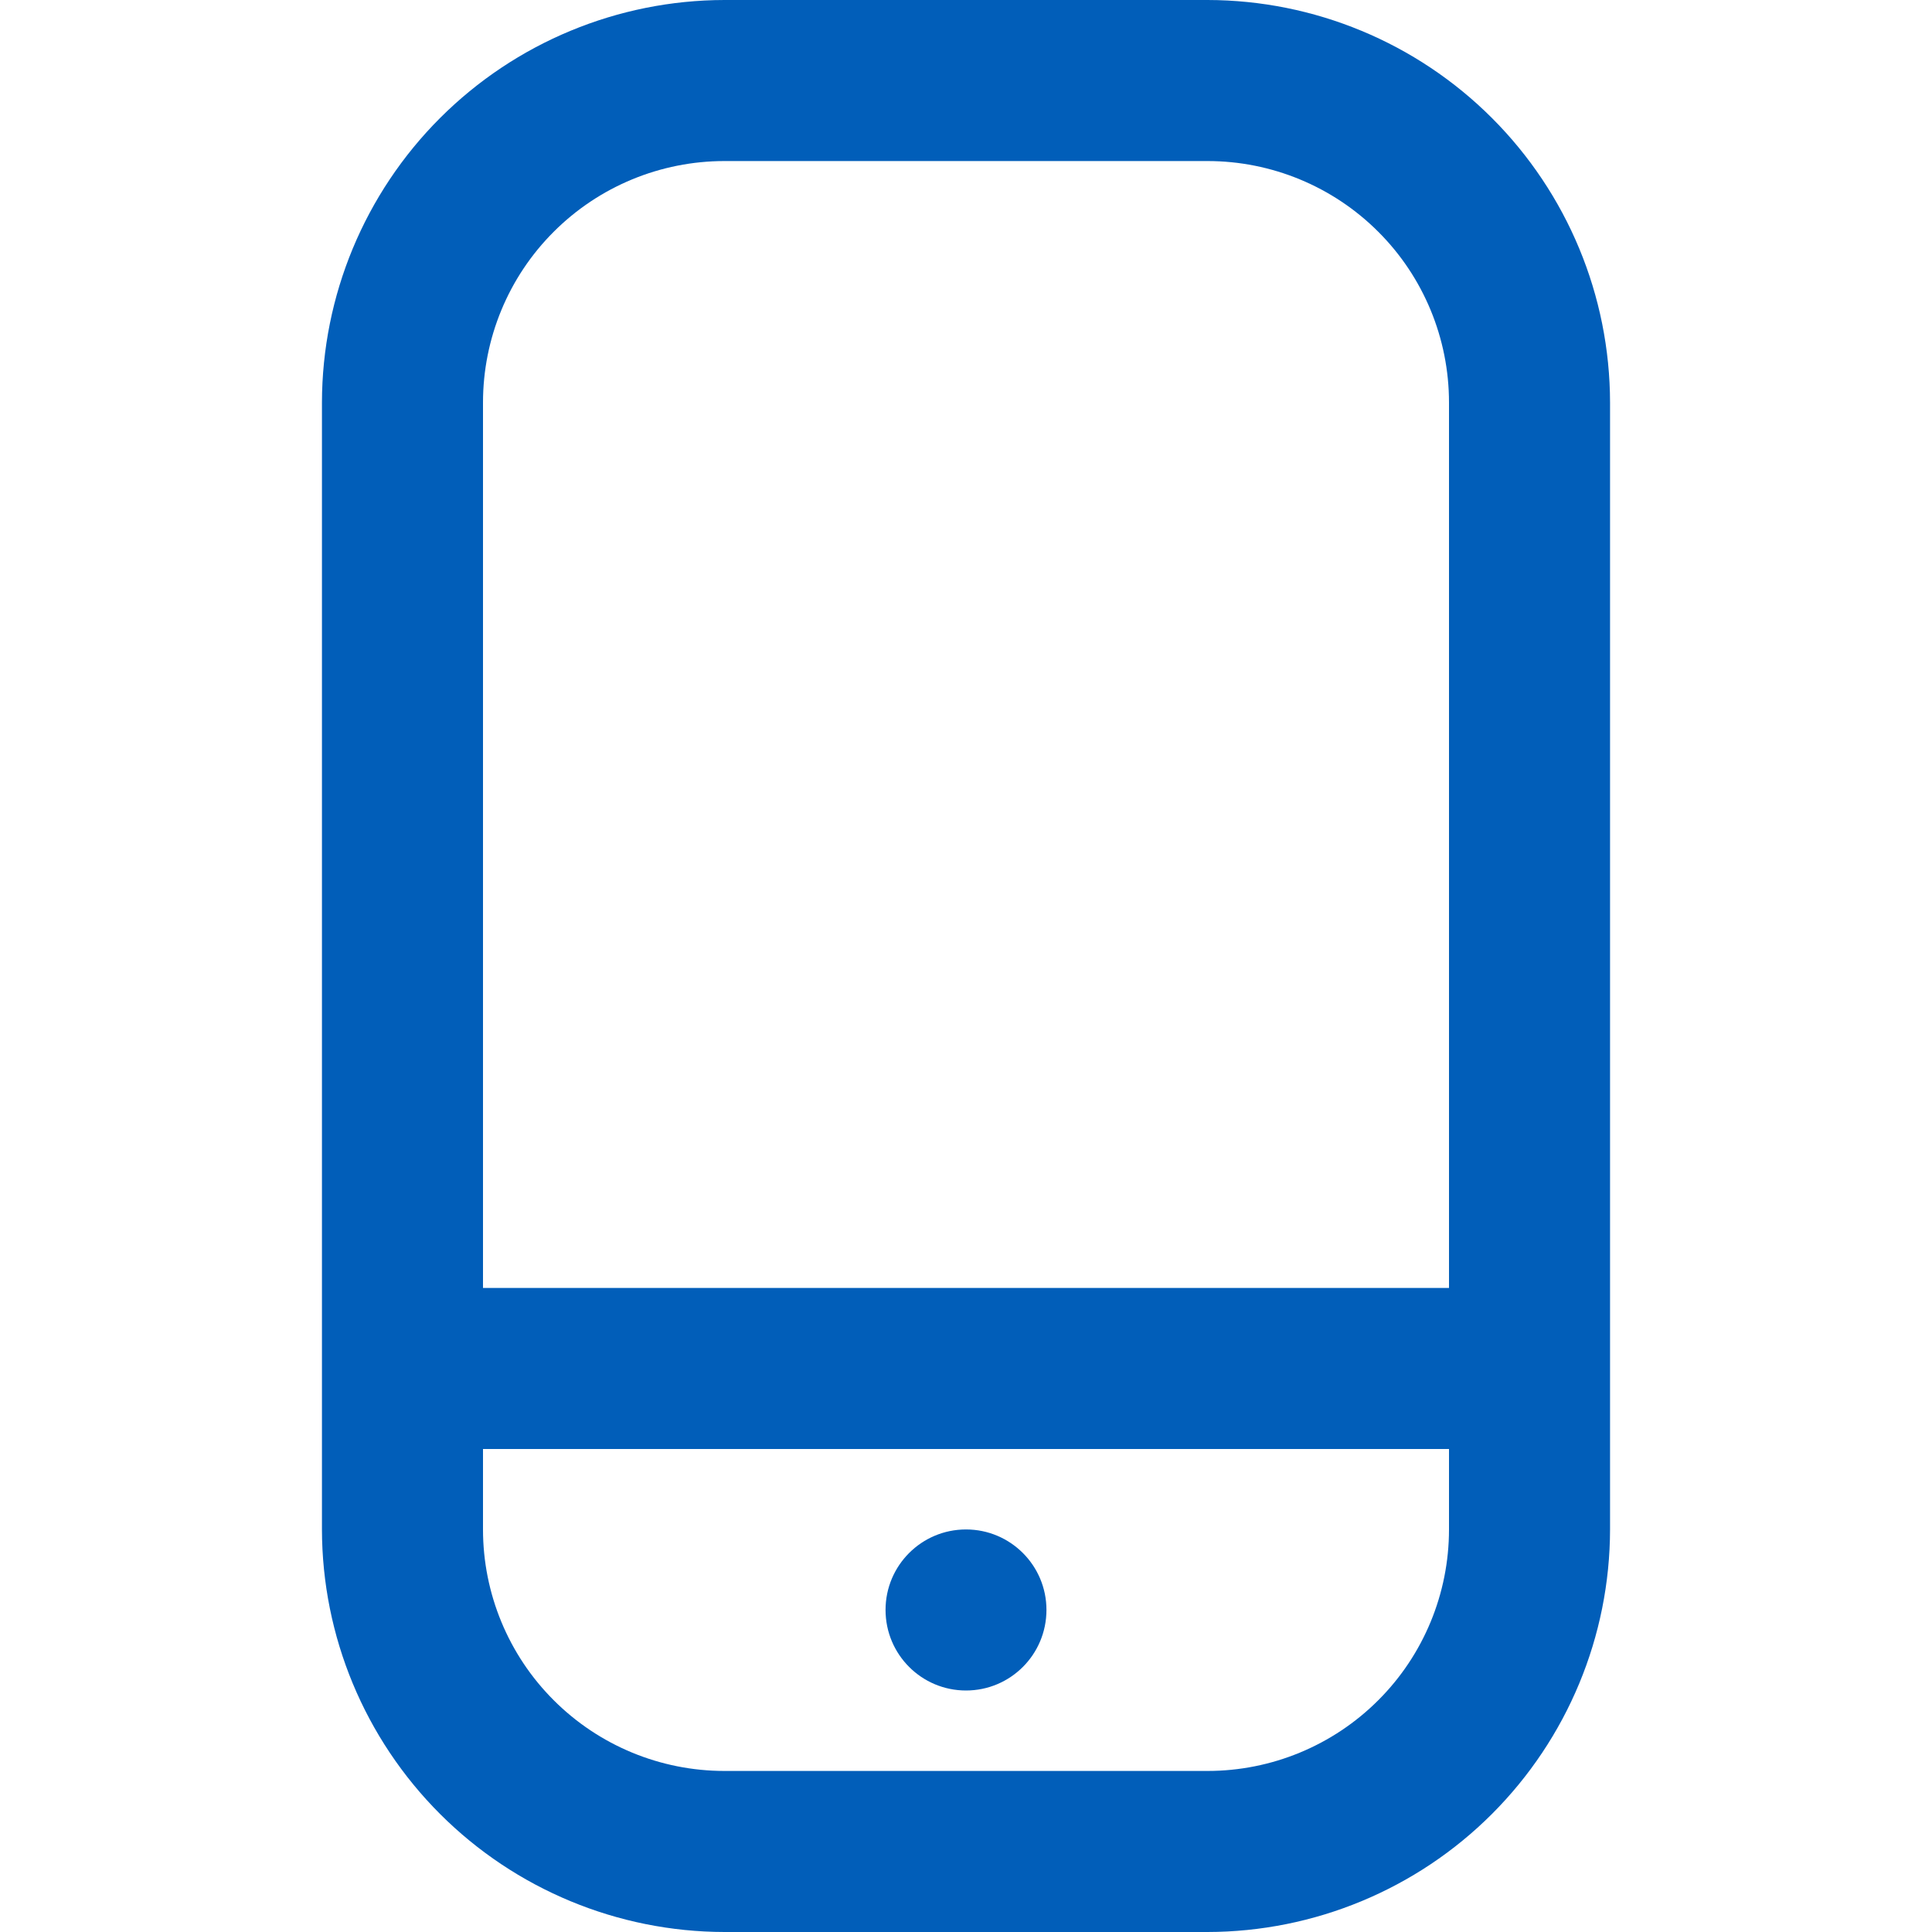 <svg width="14" height="14" viewBox="0 0 14 14" fill="none" xmlns="http://www.w3.org/2000/svg">
<g clip-path="url(#clip0_1524_320)">
<path d="M8.75 0H5.25C4.477 0.001 3.735 0.309 3.189 0.855C2.642 1.402 2.334 2.143 2.333 2.917V11.083C2.334 11.857 2.642 12.598 3.189 13.145C3.735 13.691 4.477 13.999 5.25 14H8.75C9.523 13.999 10.265 13.691 10.811 13.145C11.358 12.598 11.666 11.857 11.667 11.083V2.917C11.666 2.143 11.358 1.402 10.811 0.855C10.265 0.309 9.523 0.001 8.75 0V0ZM5.25 1.167H8.75C9.214 1.167 9.659 1.351 9.987 1.679C10.316 2.007 10.5 2.453 10.5 2.917V9.333H3.5V2.917C3.5 2.453 3.684 2.007 4.013 1.679C4.341 1.351 4.786 1.167 5.25 1.167ZM8.75 12.833H5.25C4.786 12.833 4.341 12.649 4.013 12.321C3.684 11.993 3.5 11.547 3.5 11.083V10.5H10.5V11.083C10.5 11.547 10.316 11.993 9.987 12.321C9.659 12.649 9.214 12.833 8.75 12.833Z" fill="#015EB9"/>
<path d="M7 12.25C7.322 12.25 7.583 11.989 7.583 11.666C7.583 11.344 7.322 11.083 7 11.083C6.678 11.083 6.417 11.344 6.417 11.666C6.417 11.989 6.678 12.25 7 12.25Z" fill="#015EB9"/>
</g>
<defs>
<clipPath id="clip0_1524_320">
<rect width="14" height="14" fill="white"/>
</clipPath>
</defs>
</svg>
